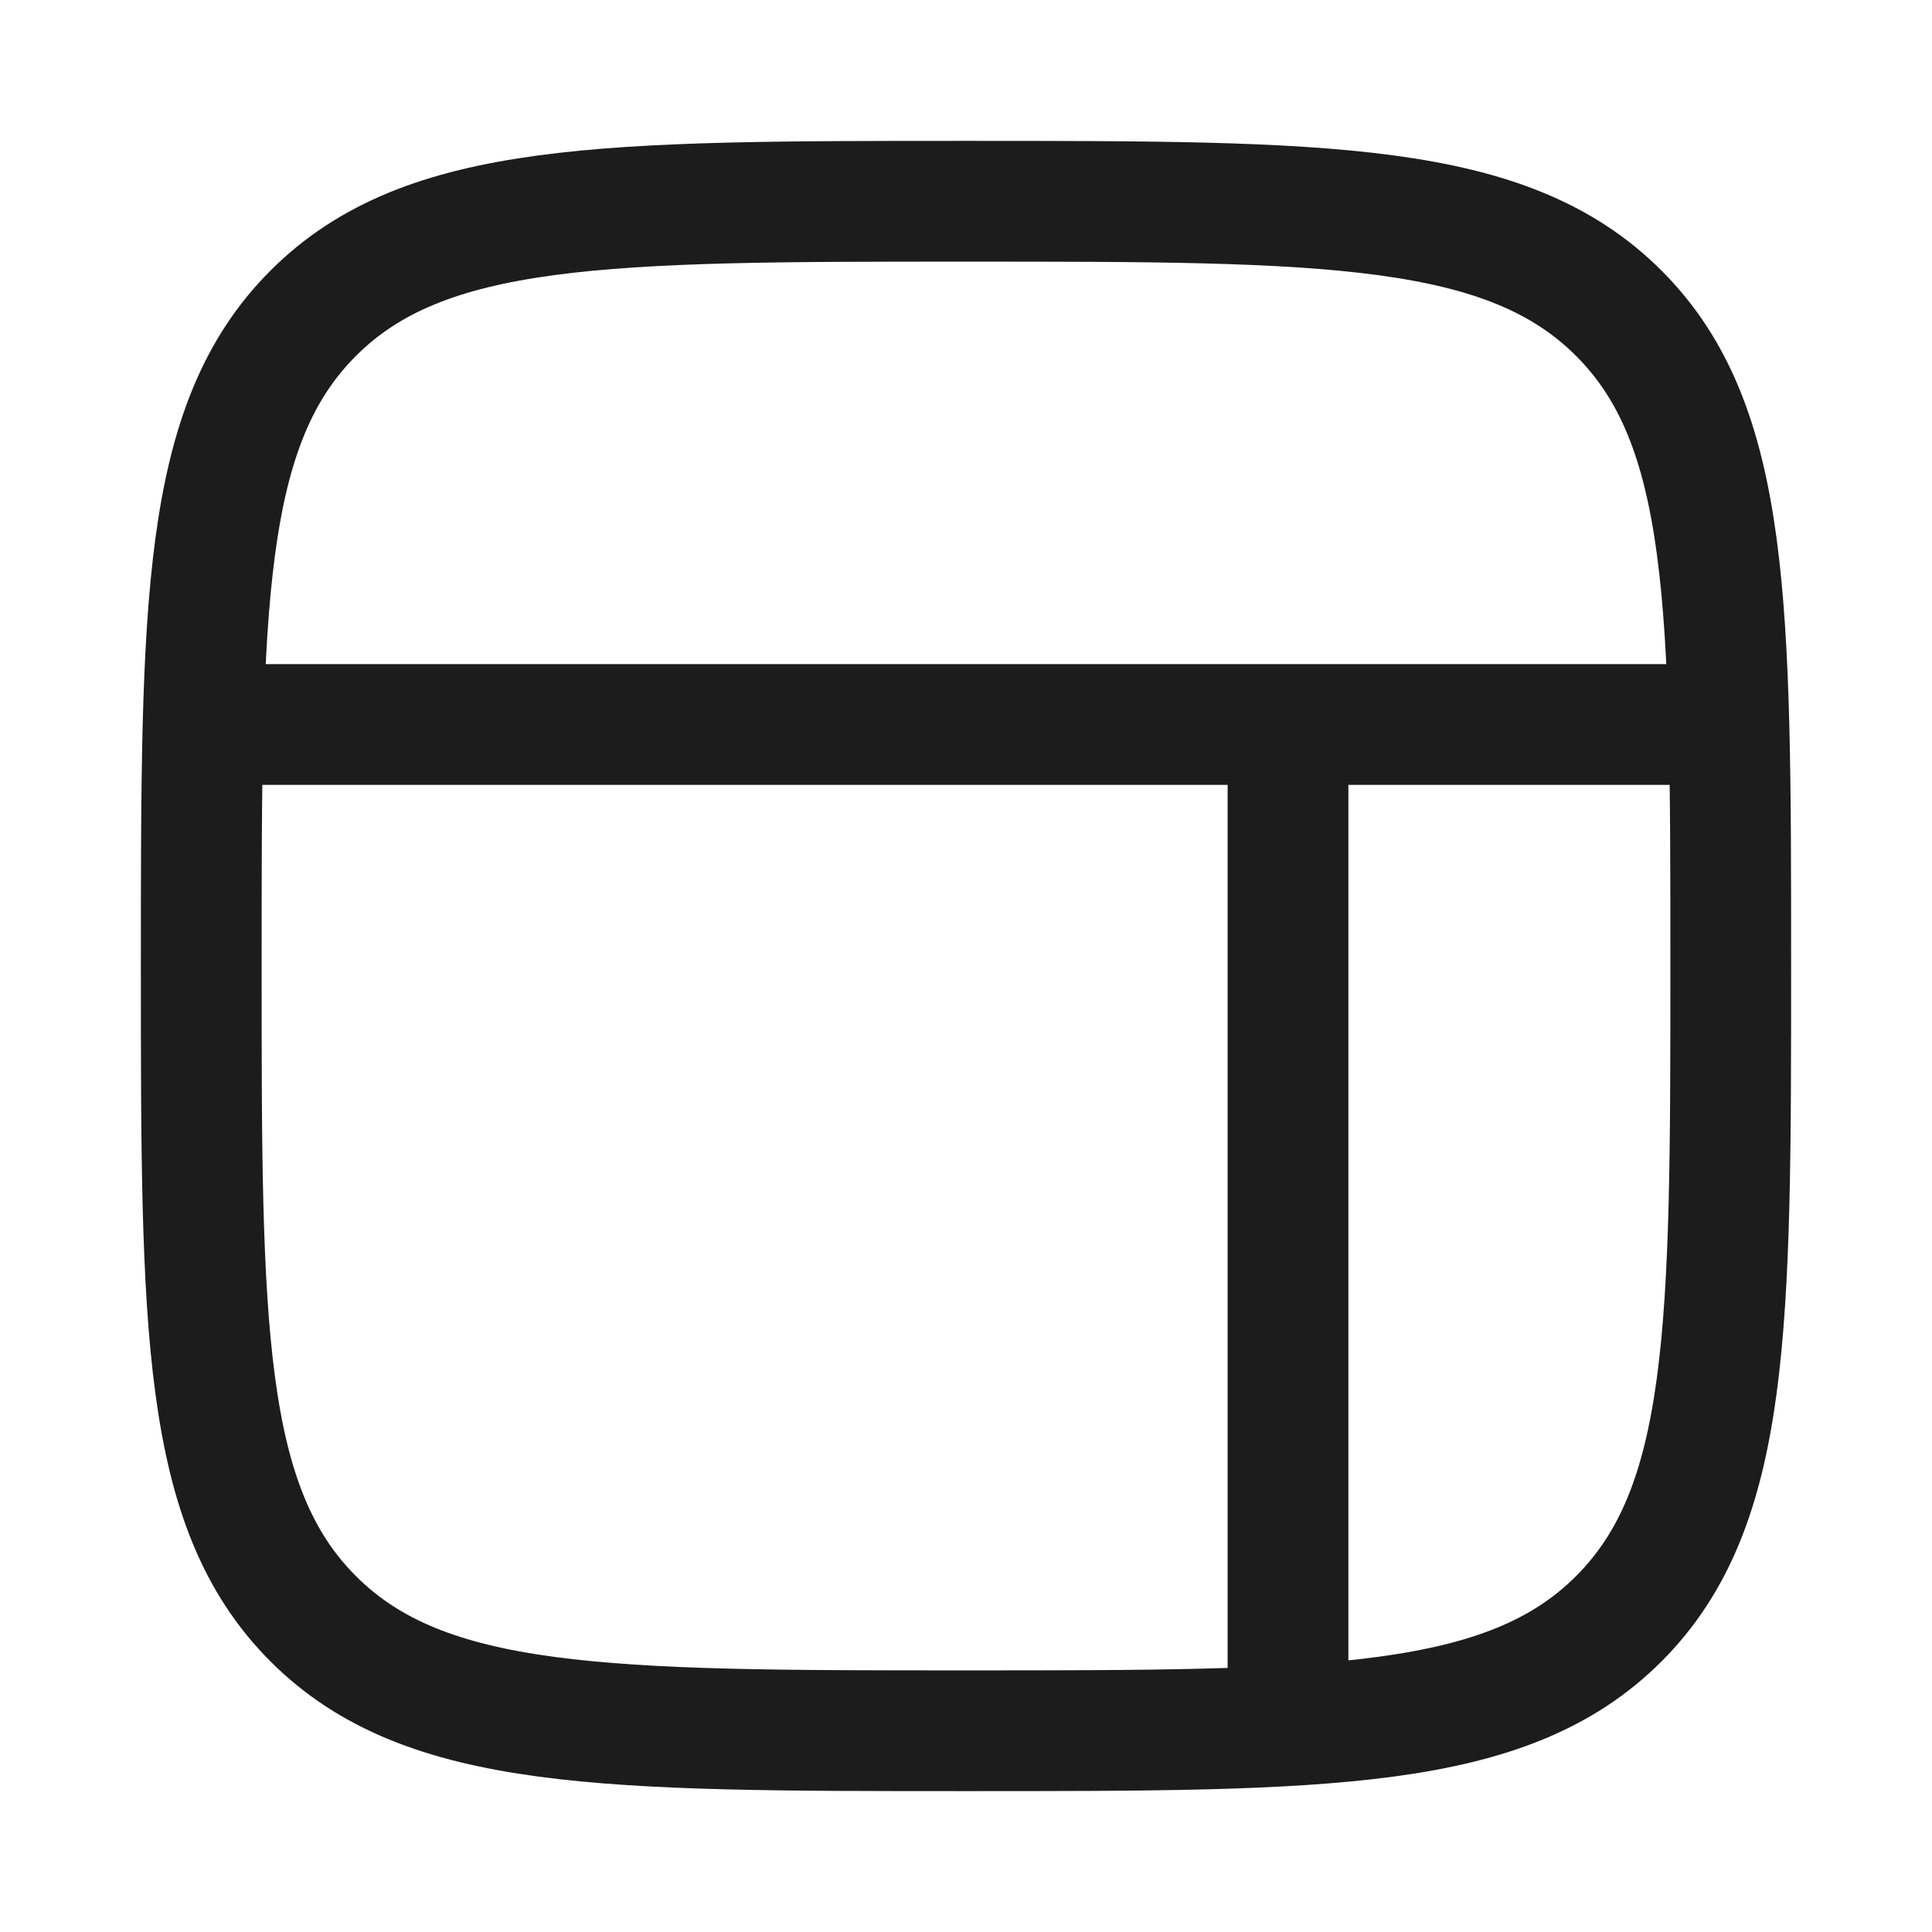 <svg xmlns="http://www.w3.org/2000/svg" width="24" height="24" fill="none" viewBox="0 0 24 24">
  <path stroke="#1B1C1B" stroke-linecap="round" stroke-linejoin="round" stroke-width="1.5" d="M20.109 20.109C21.5 18.717 21.5 16.479 21.5 12c0-4.478 0-6.718-1.391-8.109C18.717 2.5 16.479 2.5 12 2.5c-4.478 0-6.718 0-8.109 1.391S2.5 7.521 2.5 12c0 4.478 0 6.718 1.391 8.109S7.521 21.5 12 21.5c4.478 0 6.718 0 8.109-1.391Z"/>
  <path stroke="#1B1C1B" stroke-width="1.5" d="M21.5 9h-19M16 21.5V9"/>
</svg>
